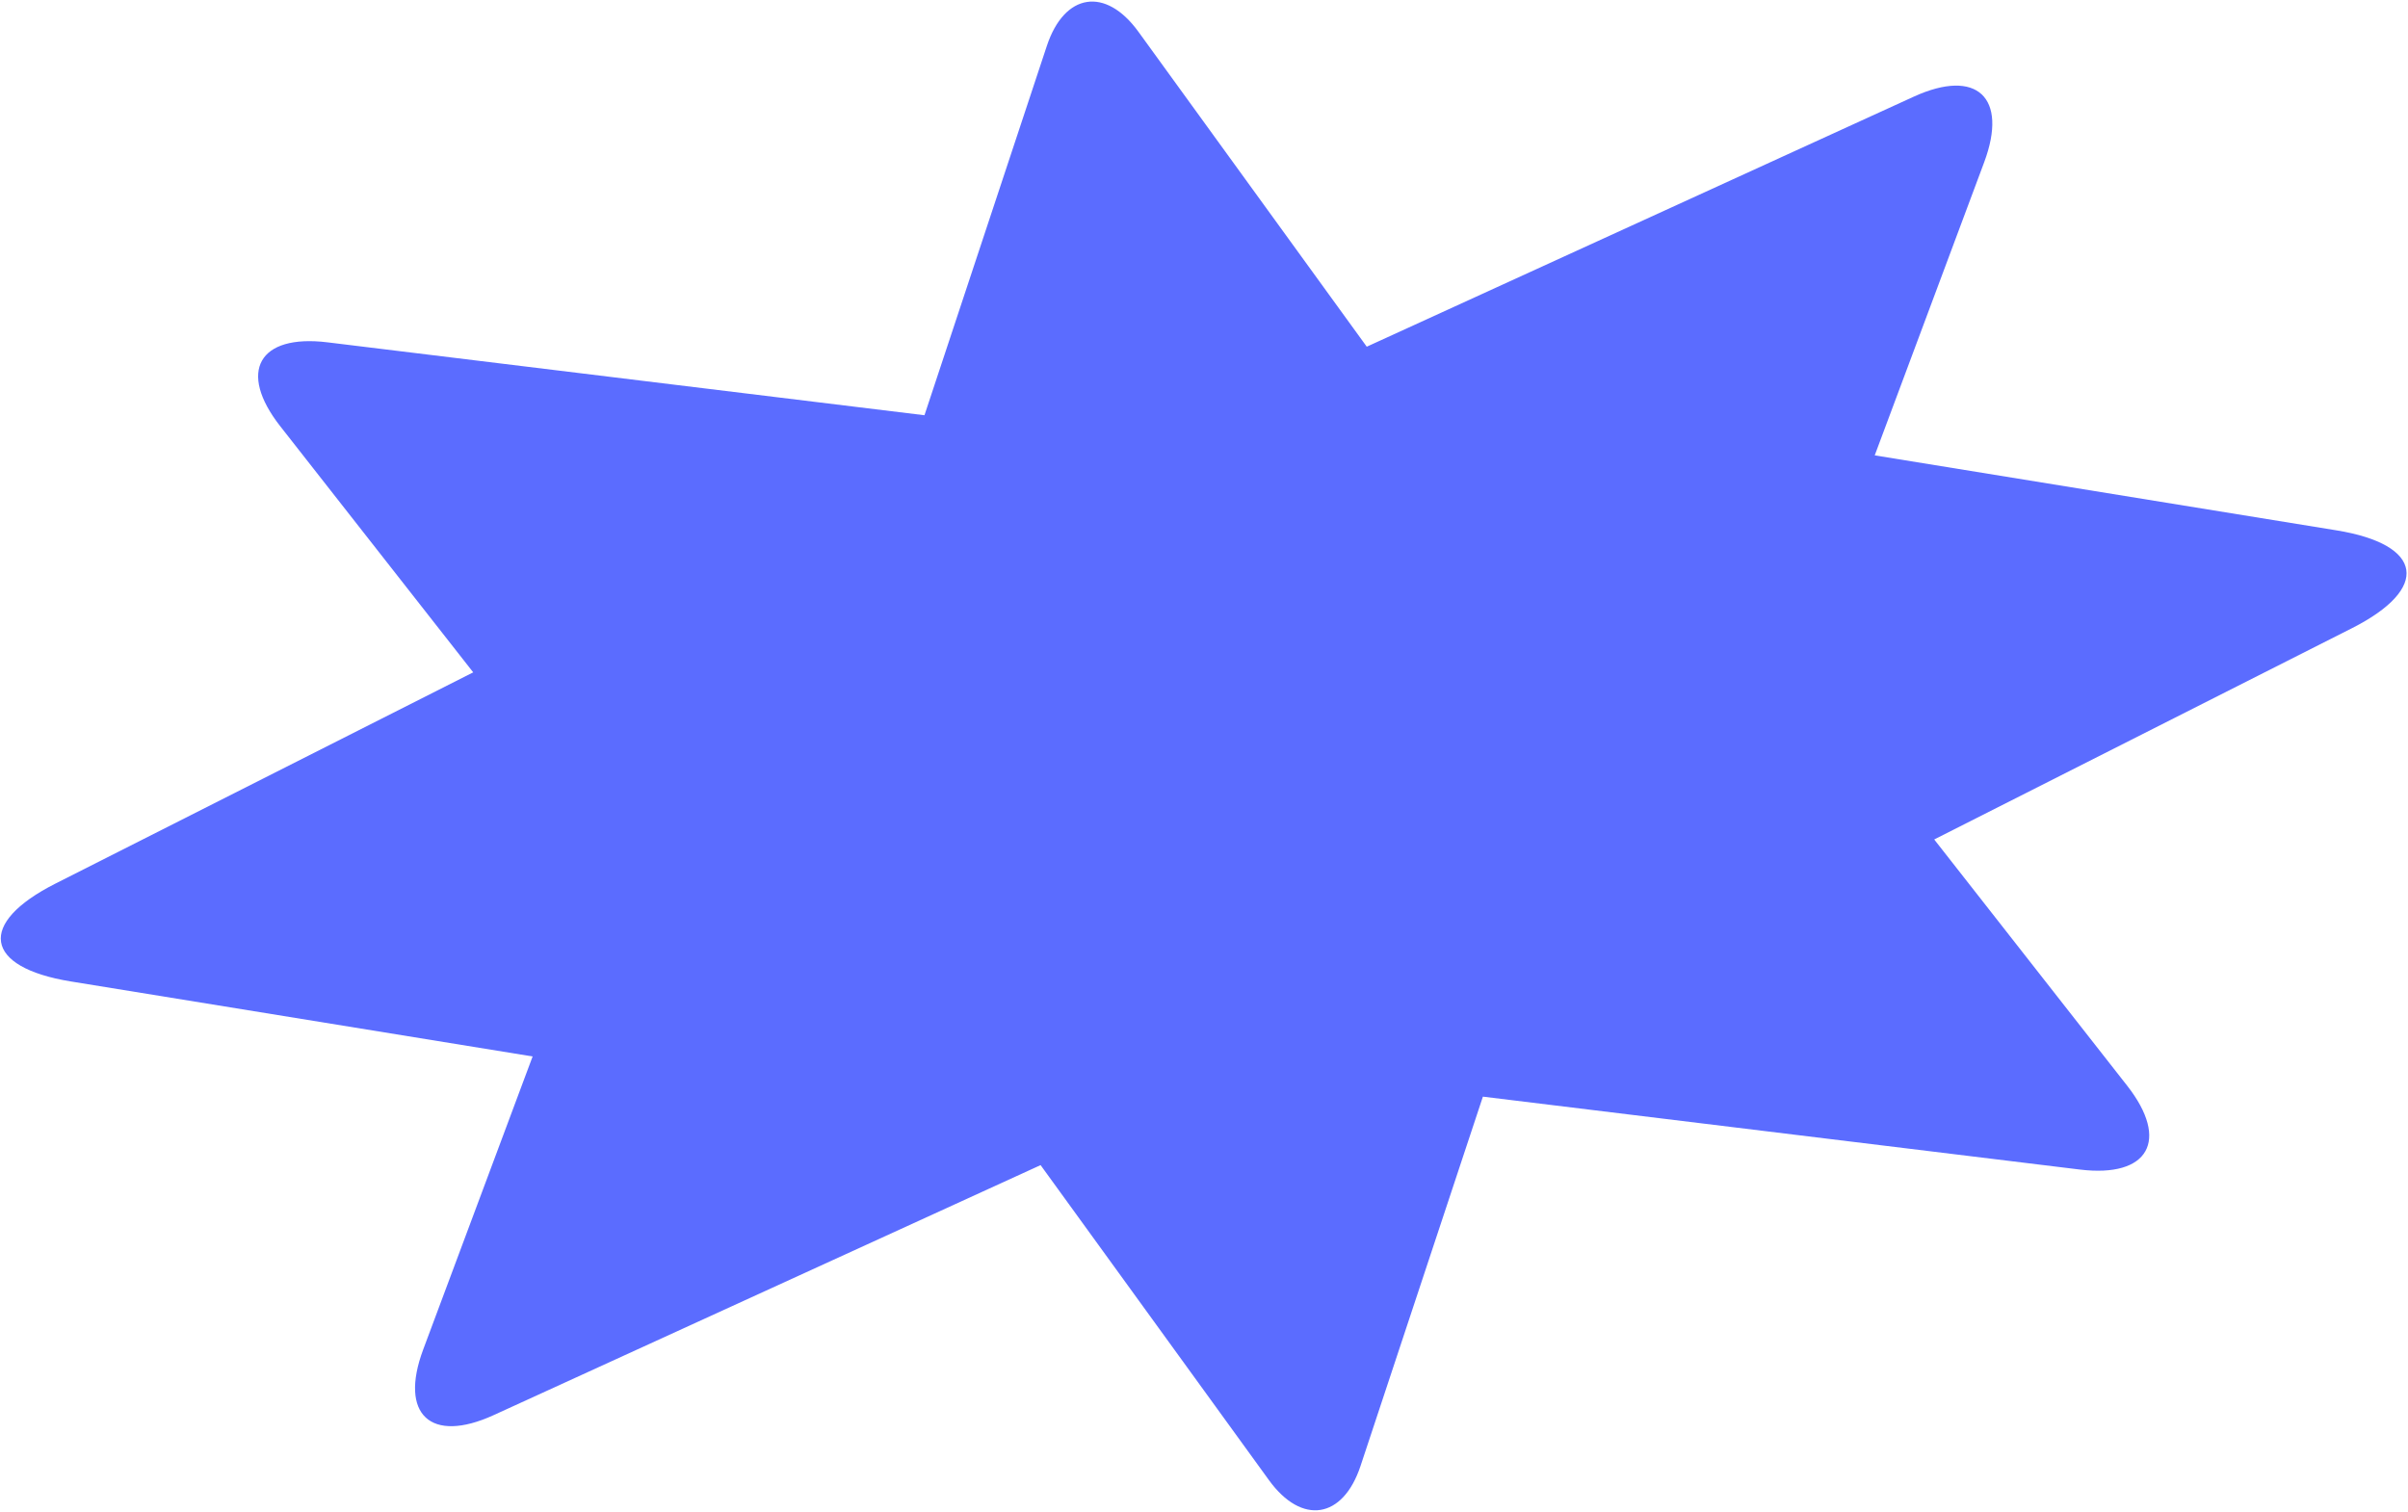 <svg width="562" height="353" viewBox="0 0 562 353" fill="none" xmlns="http://www.w3.org/2000/svg">
<path d="M545.35 123.802L437.54 106.292L463.085 37.871C468.732 22.729 461.35 15.844 446.656 22.56L318.986 80.927L265.689 7.404C258.034 -3.149 248.427 -1.661 244.322 10.712L215.76 96.927L76.416 79.906C60.379 77.948 55.425 86.743 65.387 99.469L110.442 156.942L12.961 206.24C-5.373 215.507 -3.781 225.787 16.499 229.09L124.309 246.601L98.764 315.021C93.118 330.164 100.499 337.048 115.194 330.332L242.863 271.965L296.163 345.504C303.818 356.057 313.425 354.569 317.53 342.195L346.092 255.981L485.435 273.002C501.473 274.959 506.427 266.165 496.465 253.439L451.423 195.949L548.888 146.652C567.222 137.386 565.631 127.105 545.35 123.802Z" fill="#5B6CFF"/>
</svg>
